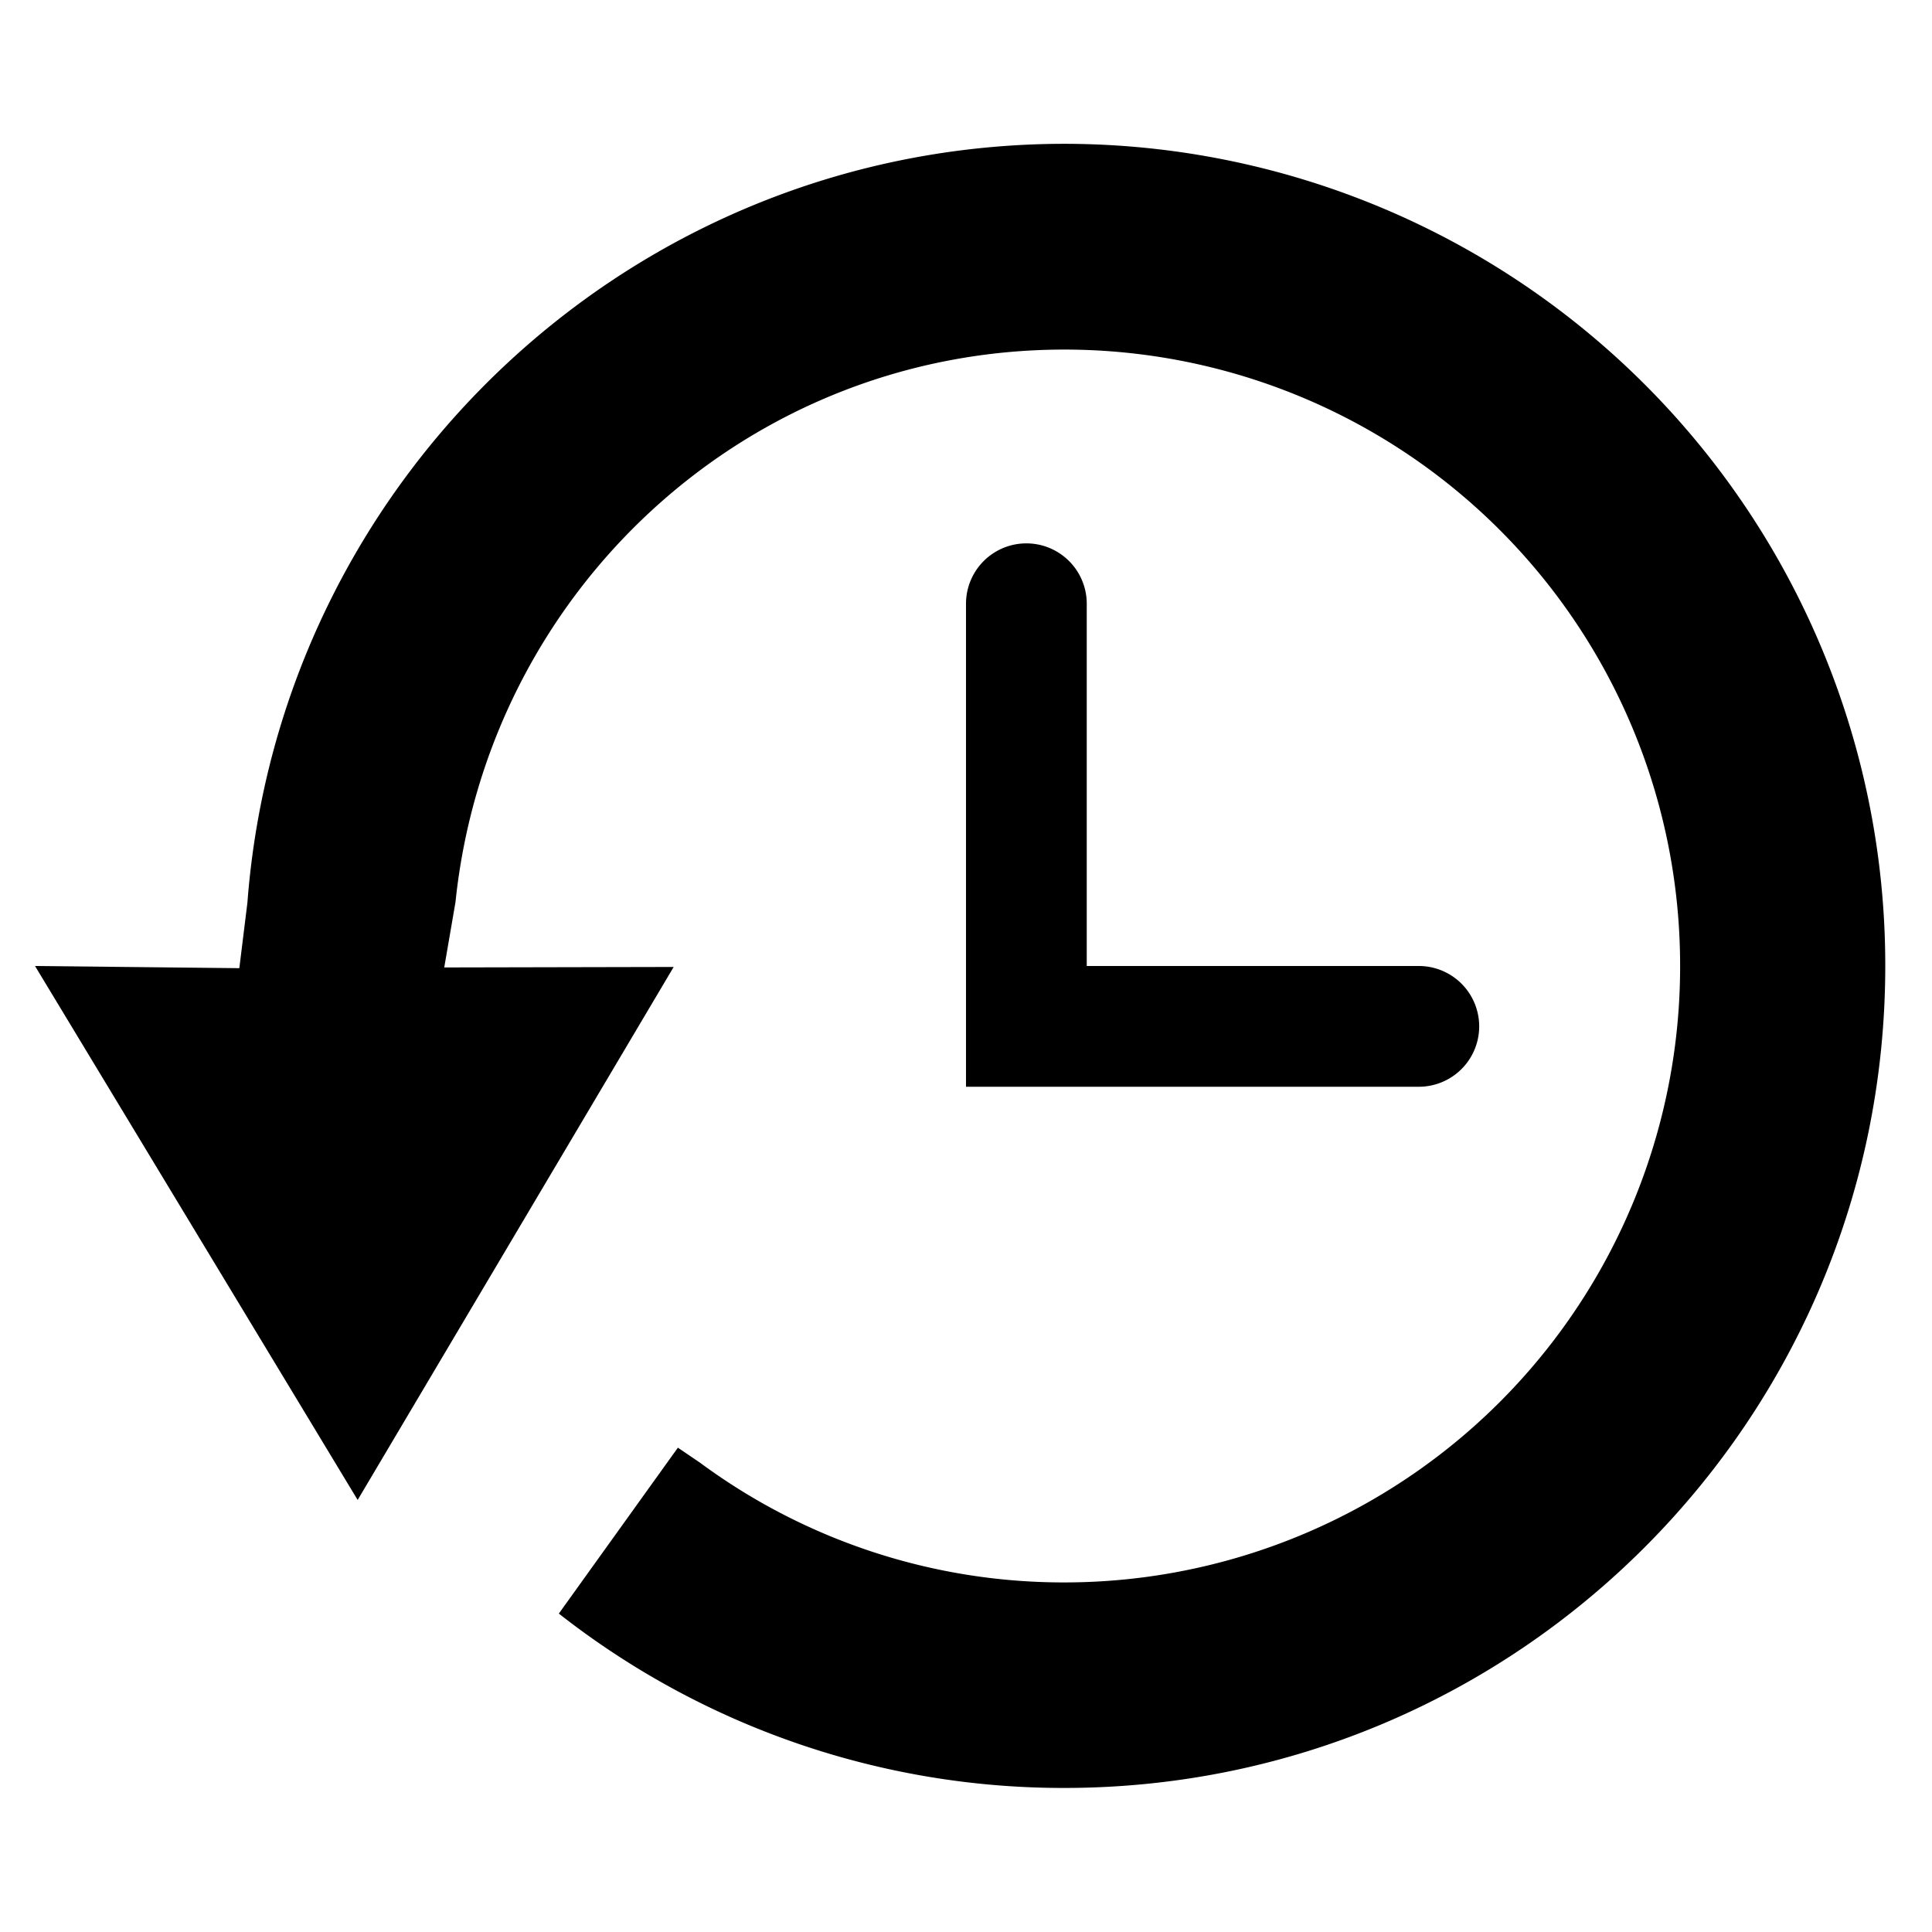 <svg xmlns="http://www.w3.org/2000/svg" viewBox="0 0 16 16">
    <path d="M2.049 7.475l-.067.543L.29 8l2.672 4.422 2.617-4.414-1.9.004.093-.54c.266-2.57 2.408-4.577 5.044-4.577A5.1 5.1 0 0113.914 8a5.1 5.1 0 01-5.098 5.105 5.066 5.066 0 01-3.018-.991l-.184-.125-.986 1.374a6.763 6.763 0 004.186 1.444c3.756 0 6.799-3.049 6.799-6.808a6.802 6.802 0 00-6.799-6.808c-3.575.003-6.498 2.772-6.765 6.284z"/>
    <path d="M11.75 9H8V5a.5.5 0 011 0v3h2.75a.5.5 0 010 1z"/>
</svg>
